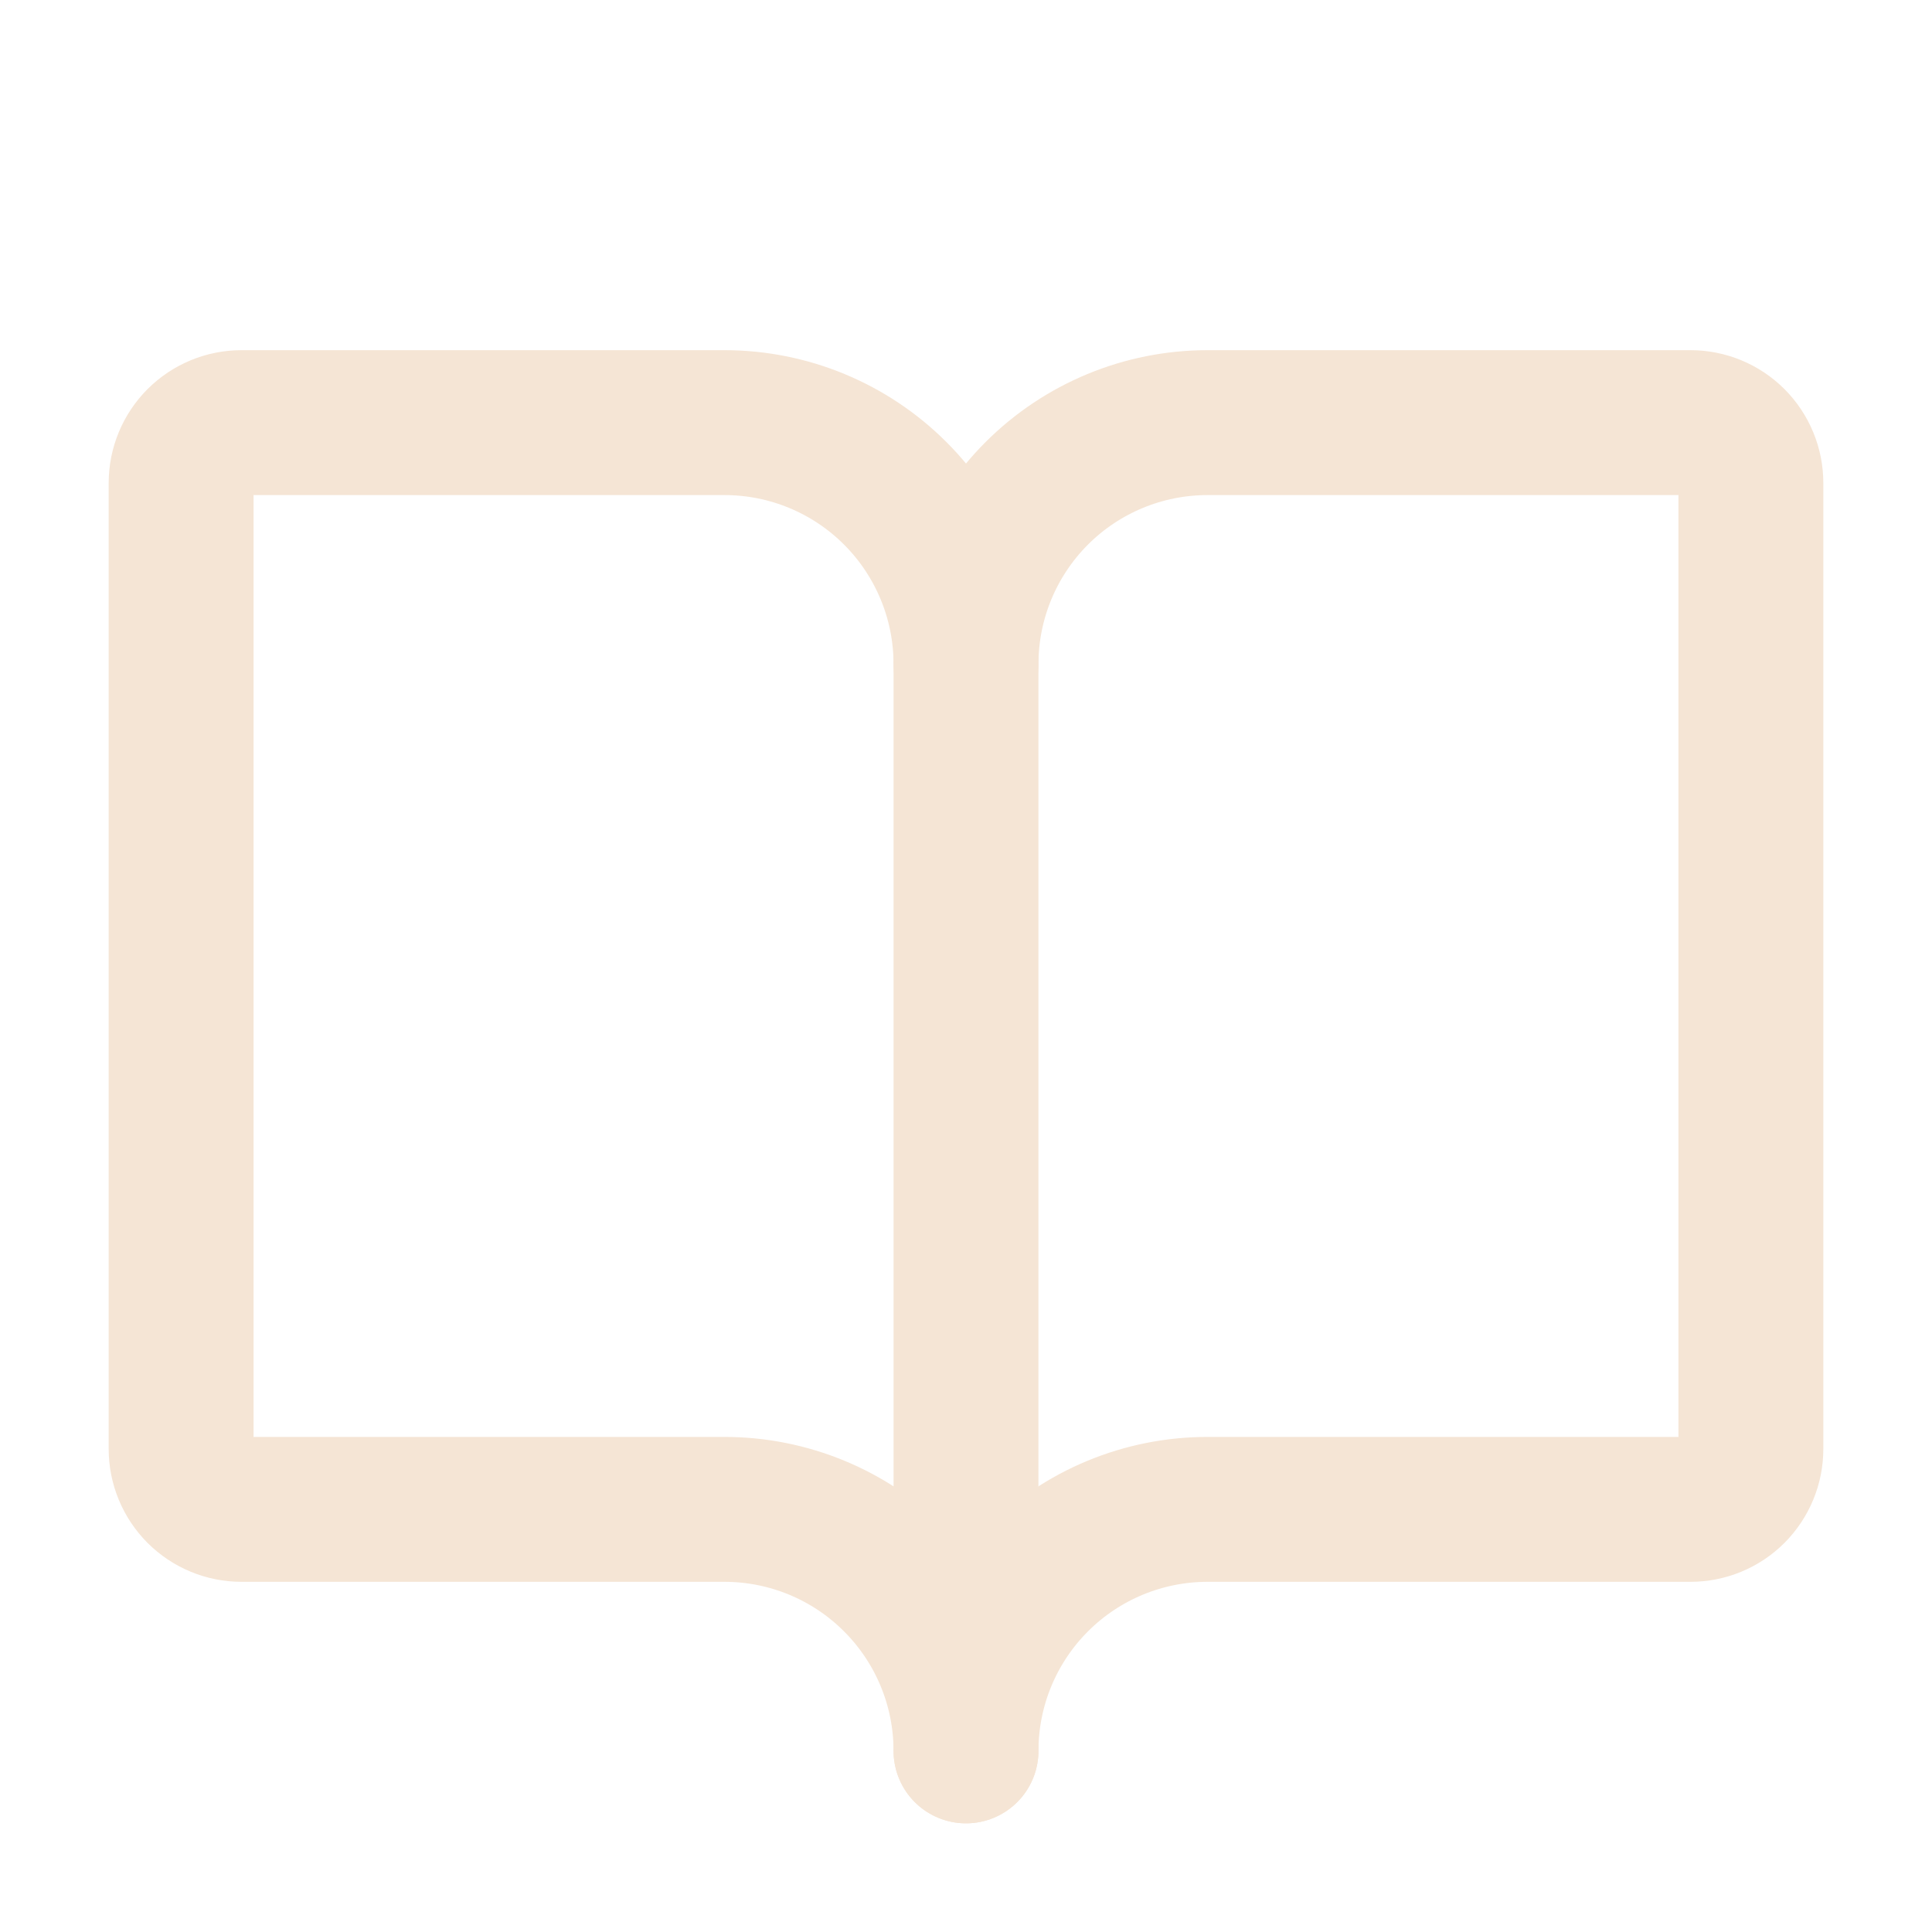 <svg width="40" height="40" viewBox="0 0 40 40" fill="none" xmlns="http://www.w3.org/2000/svg">
<path d="M20 13.75C20 12.424 20.527 11.152 21.465 10.214C22.402 9.277 23.674 8.75 25 8.75H35C35.331 8.75 35.65 8.882 35.884 9.116C36.118 9.351 36.25 9.668 36.25 10V30C36.25 30.331 36.118 30.649 35.884 30.884C35.65 31.118 35.331 31.25 35 31.25H25C23.674 31.25 22.402 31.777 21.465 32.715C20.527 33.652 20 34.924 20 36.25" stroke="#F5E5D5" stroke-width="3" stroke-linecap="round" stroke-linejoin="round"/>
<path d="M3.75 30C3.75 30.331 3.882 30.649 4.116 30.884C4.351 31.118 4.668 31.25 5 31.25H15C16.326 31.25 17.598 31.777 18.535 32.715C19.473 33.652 20 34.924 20 36.25V13.75C20 12.424 19.473 11.152 18.535 10.214C17.598 9.277 16.326 8.75 15 8.75H5C4.668 8.75 4.351 8.882 4.116 9.116C3.882 9.351 3.75 9.668 3.75 10V30Z" stroke="#F5E5D5" stroke-width="3" stroke-linecap="round" stroke-linejoin="round"/>
</svg>
